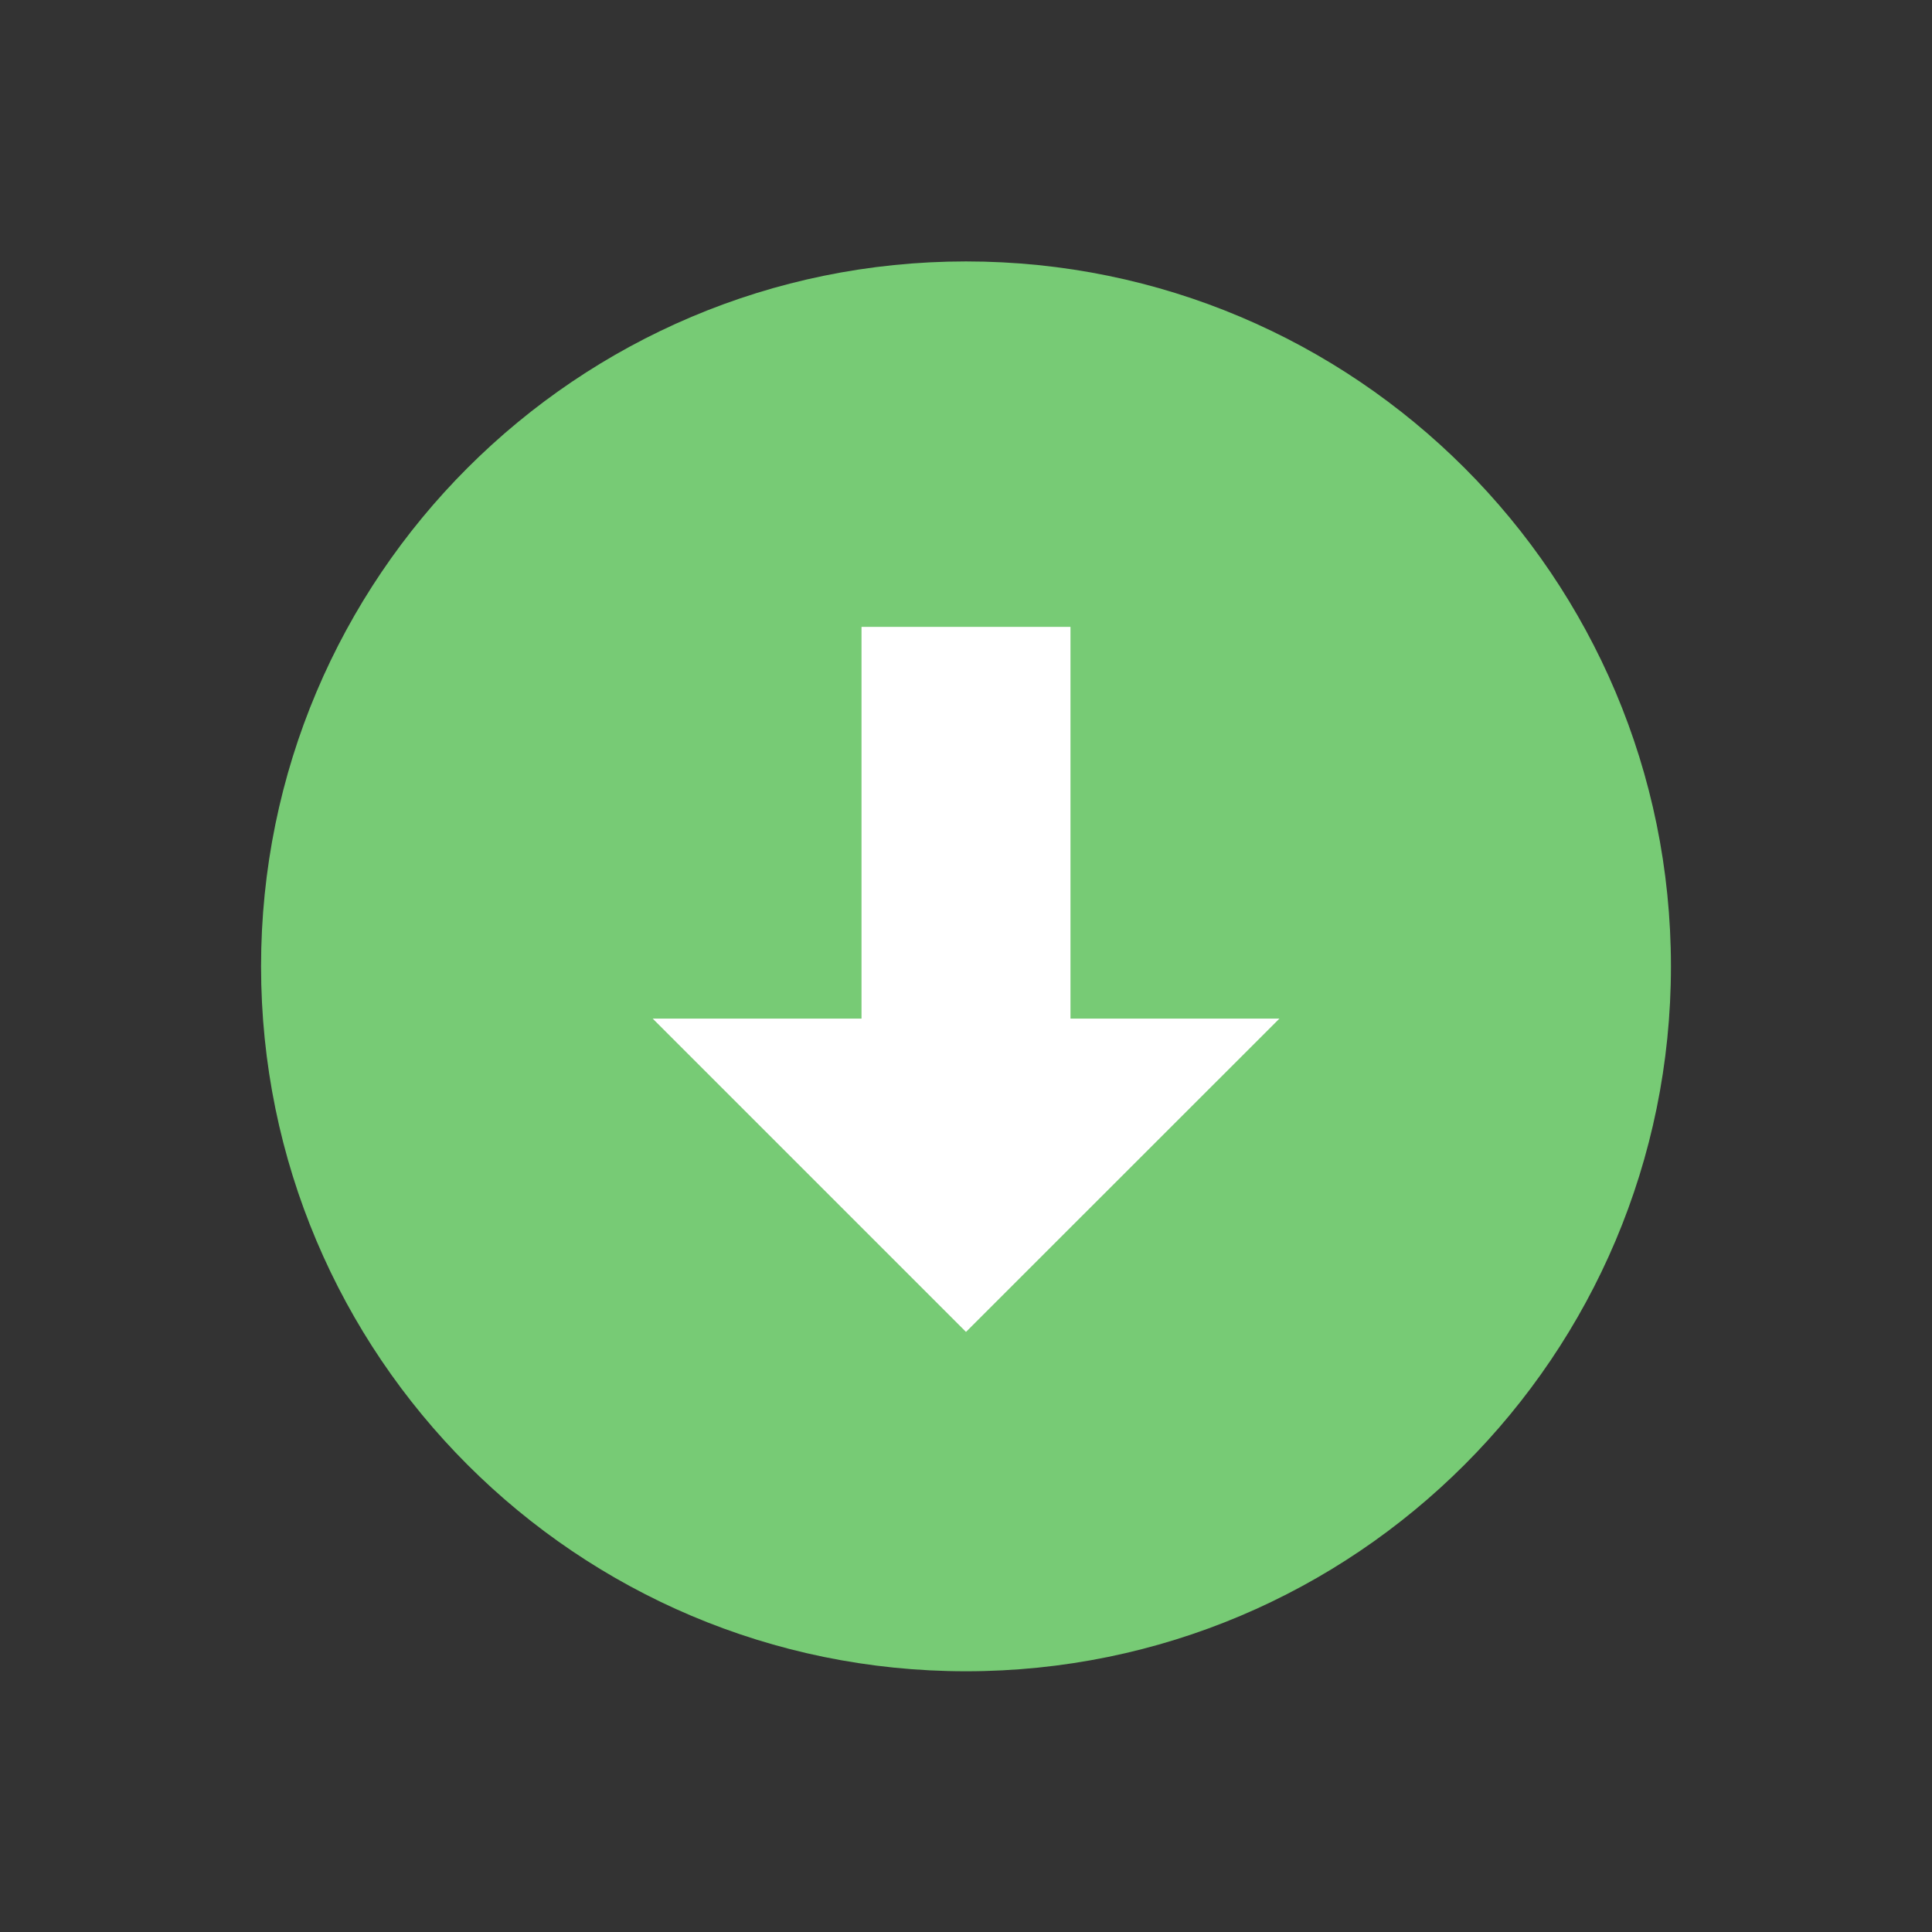 <svg xmlns="http://www.w3.org/2000/svg" xmlns:xlink="http://www.w3.org/1999/xlink" width="64px" height="64px" viewBox="0 0 64 64" version="1.1">
<rect x="0" y="0" width="64" height="64" fill="#333333" stroke="none"/>
<g id="surface1">
<path style=" stroke:none;fill-rule:nonzero;fill:rgb(46.667%,79.608%,45.882%);fill-opacity:1;" d="M 55.352 32.012 C 55.352 44.91 44.895 55.363 32 55.363 C 19.105 55.363 8.648 44.91 8.648 32.012 C 8.648 19.113 19.105 8.66 32 8.66 C 44.895 8.66 55.352 19.113 55.352 32.012 Z M 55.352 32.012 "/>
<path style=" stroke:none;fill-rule:nonzero;fill:rgb(100%,100%,100%);fill-opacity:1;" d="M 28.539 20.766 L 35.461 20.766 L 35.461 35.469 L 28.539 35.469 Z M 28.539 20.766 "/>
<path style=" stroke:none;fill-rule:nonzero;fill:rgb(100%,100%,100%);fill-opacity:1;" d="M 21.621 33.742 L 42.383 33.742 L 32 44.121 Z M 21.621 33.742 "/>
</g>
</svg>
